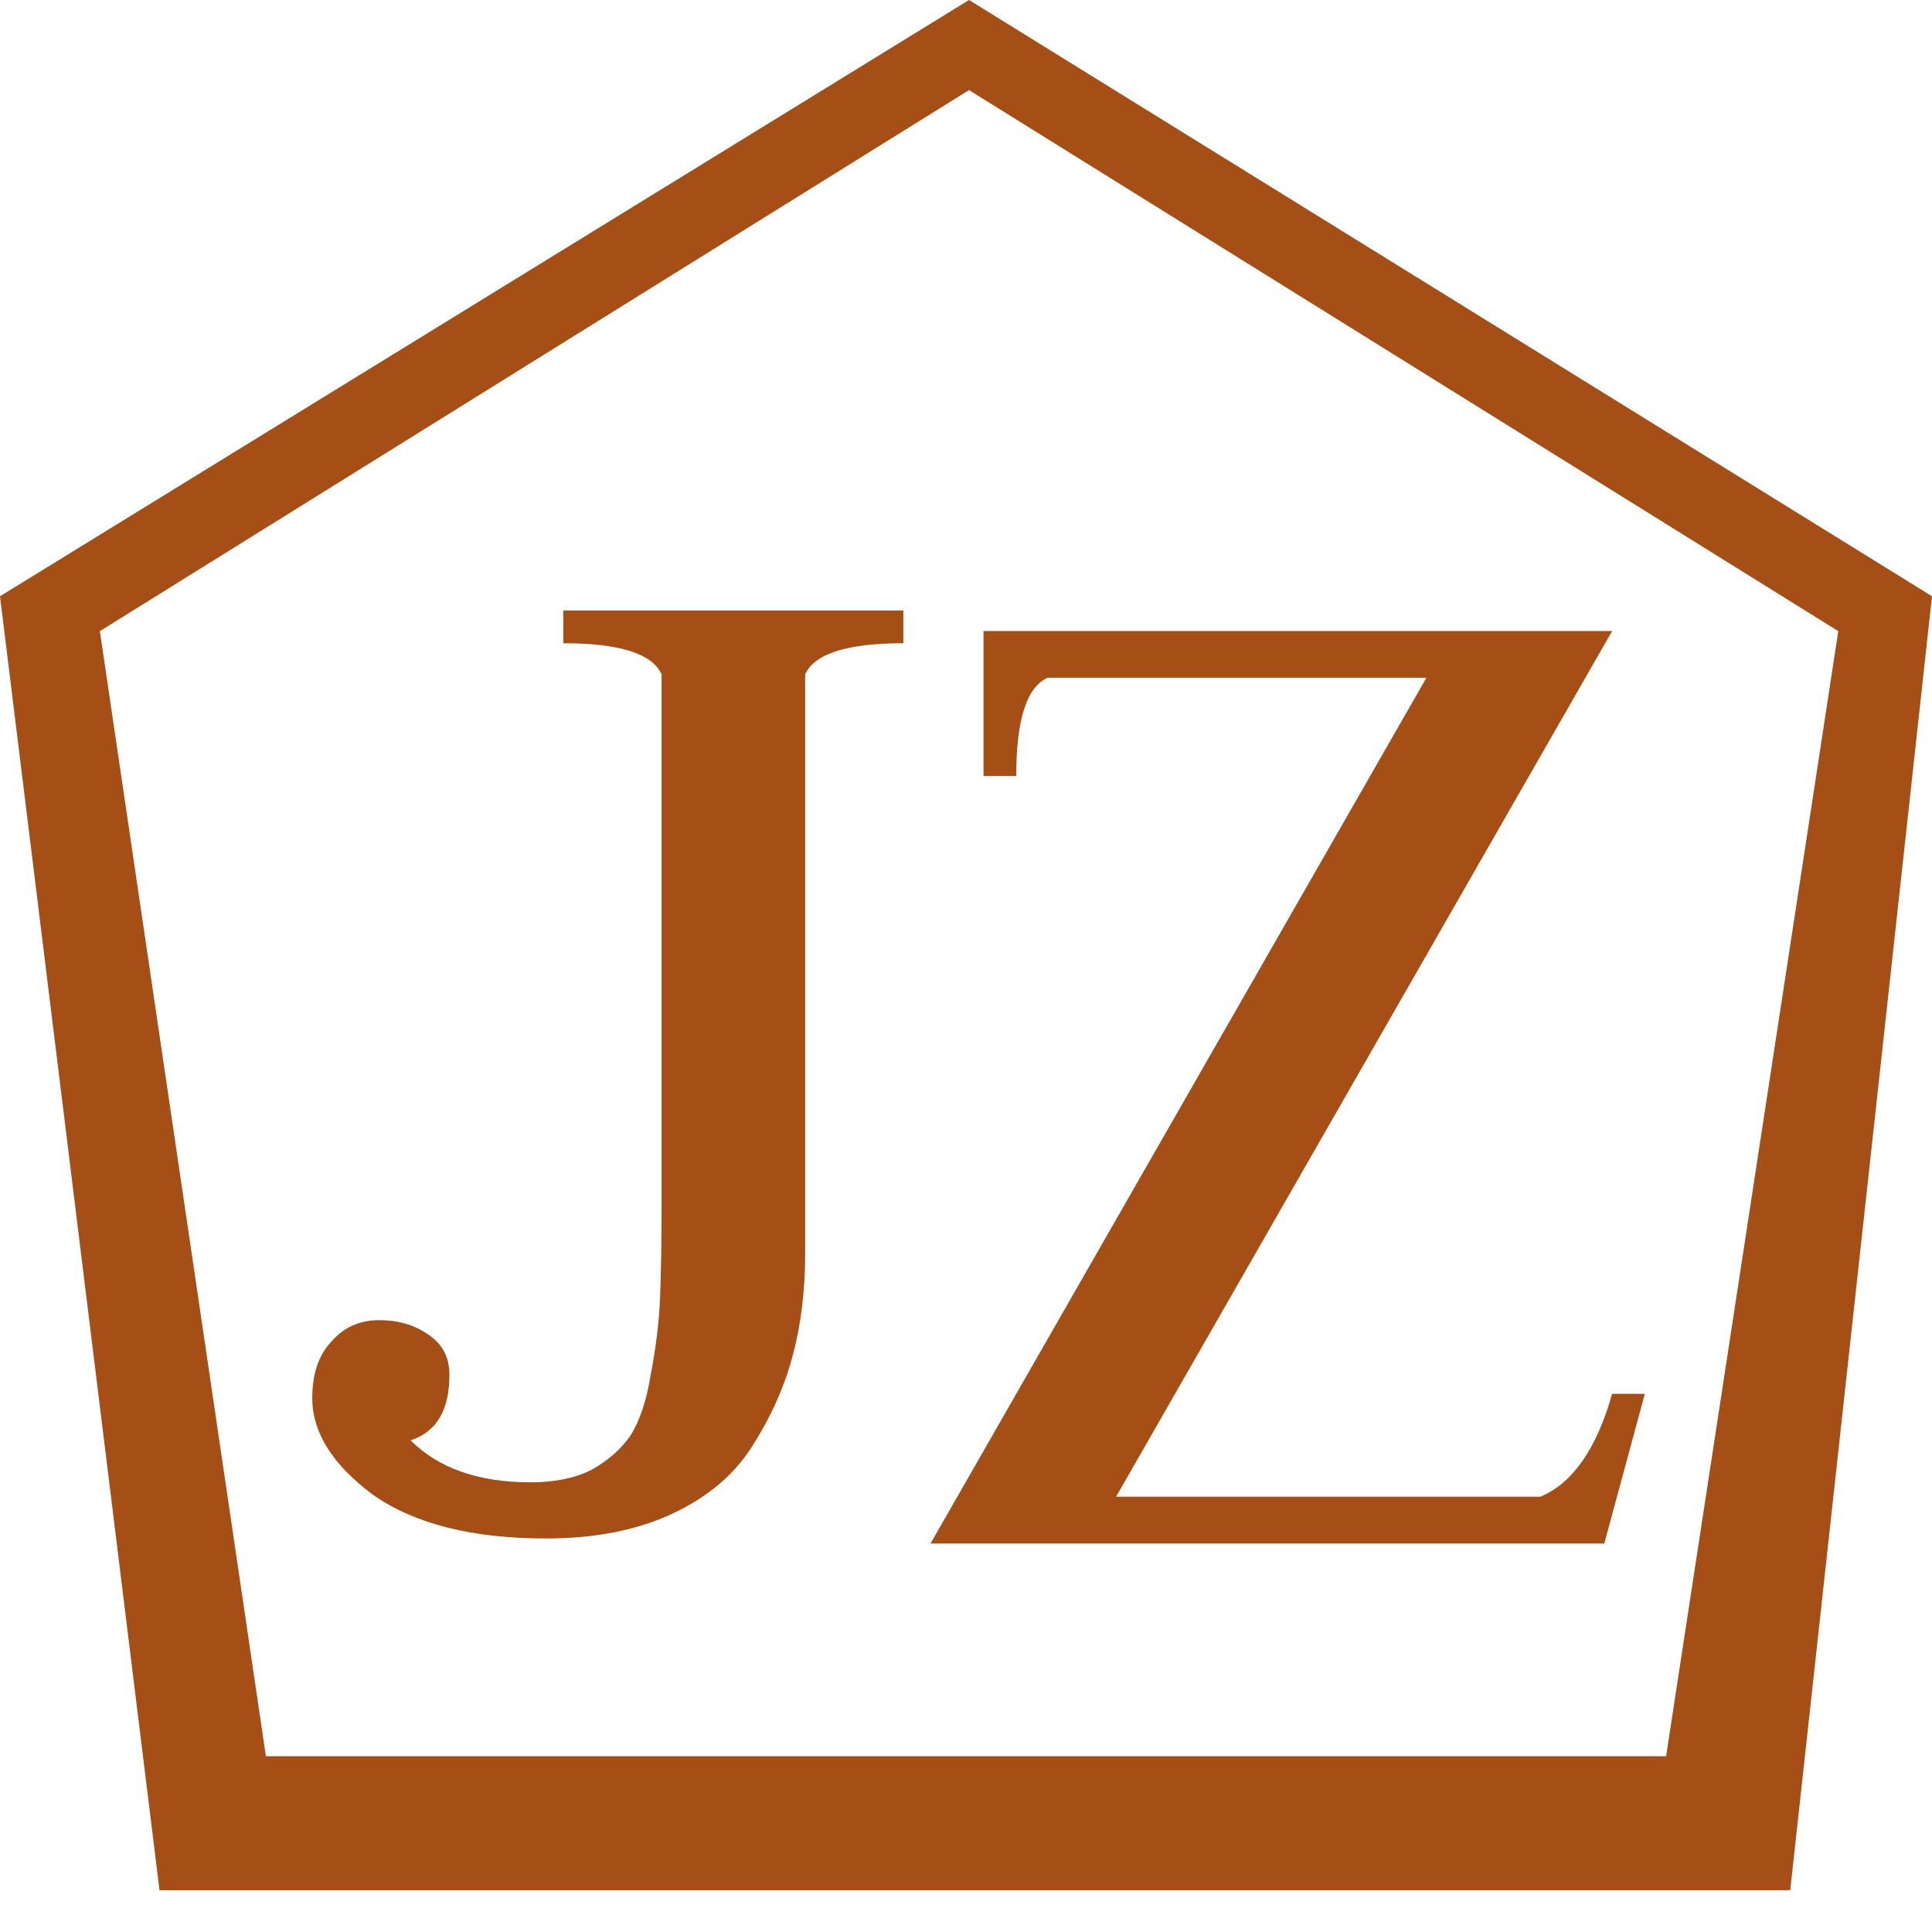 <svg width="16" height="16" viewBox="0 0 16 16" fill="none" xmlns="http://www.w3.org/2000/svg">
<path fill-rule="evenodd" clip-rule="evenodd" d="M8.025 0L16 4.938L15.413 10.296L14.826 15.654H1.321L0 4.938L8.025 0ZM0.827 5.227L2.202 14.544H13.798L15.224 5.227L8.025 0.746L0.827 5.227Z" fill="#A54E15"/>
<path d="M6.668 10.39C6.668 10.692 6.633 10.972 6.564 11.23C6.495 11.488 6.383 11.738 6.228 11.979C6.082 12.212 5.862 12.397 5.57 12.535C5.277 12.672 4.928 12.741 4.523 12.741C3.912 12.741 3.434 12.621 3.09 12.38C2.754 12.13 2.586 11.863 2.586 11.579C2.586 11.381 2.637 11.226 2.741 11.114C2.844 10.993 2.978 10.933 3.141 10.933C3.296 10.933 3.43 10.972 3.542 11.049C3.662 11.127 3.722 11.239 3.722 11.385C3.722 11.678 3.615 11.859 3.4 11.928C3.632 12.16 3.964 12.276 4.394 12.276C4.592 12.276 4.76 12.242 4.898 12.173C5.036 12.096 5.143 12.001 5.221 11.889C5.298 11.768 5.354 11.6 5.389 11.385C5.432 11.161 5.458 10.95 5.466 10.752C5.475 10.546 5.479 10.27 5.479 9.925V5.585C5.402 5.413 5.13 5.327 4.665 5.327V5.056H7.481V5.327C7.016 5.327 6.745 5.413 6.668 5.585V10.39Z" fill="#A54E15"/>
<path d="M13.286 12.783H7.706L11.813 5.613H8.675C8.502 5.691 8.416 5.962 8.416 6.427H8.145V5.226H13.351L9.243 12.395H12.757C13.024 12.283 13.222 11.999 13.351 11.543H13.622L13.286 12.783Z" fill="#A54E15"/>
</svg>

